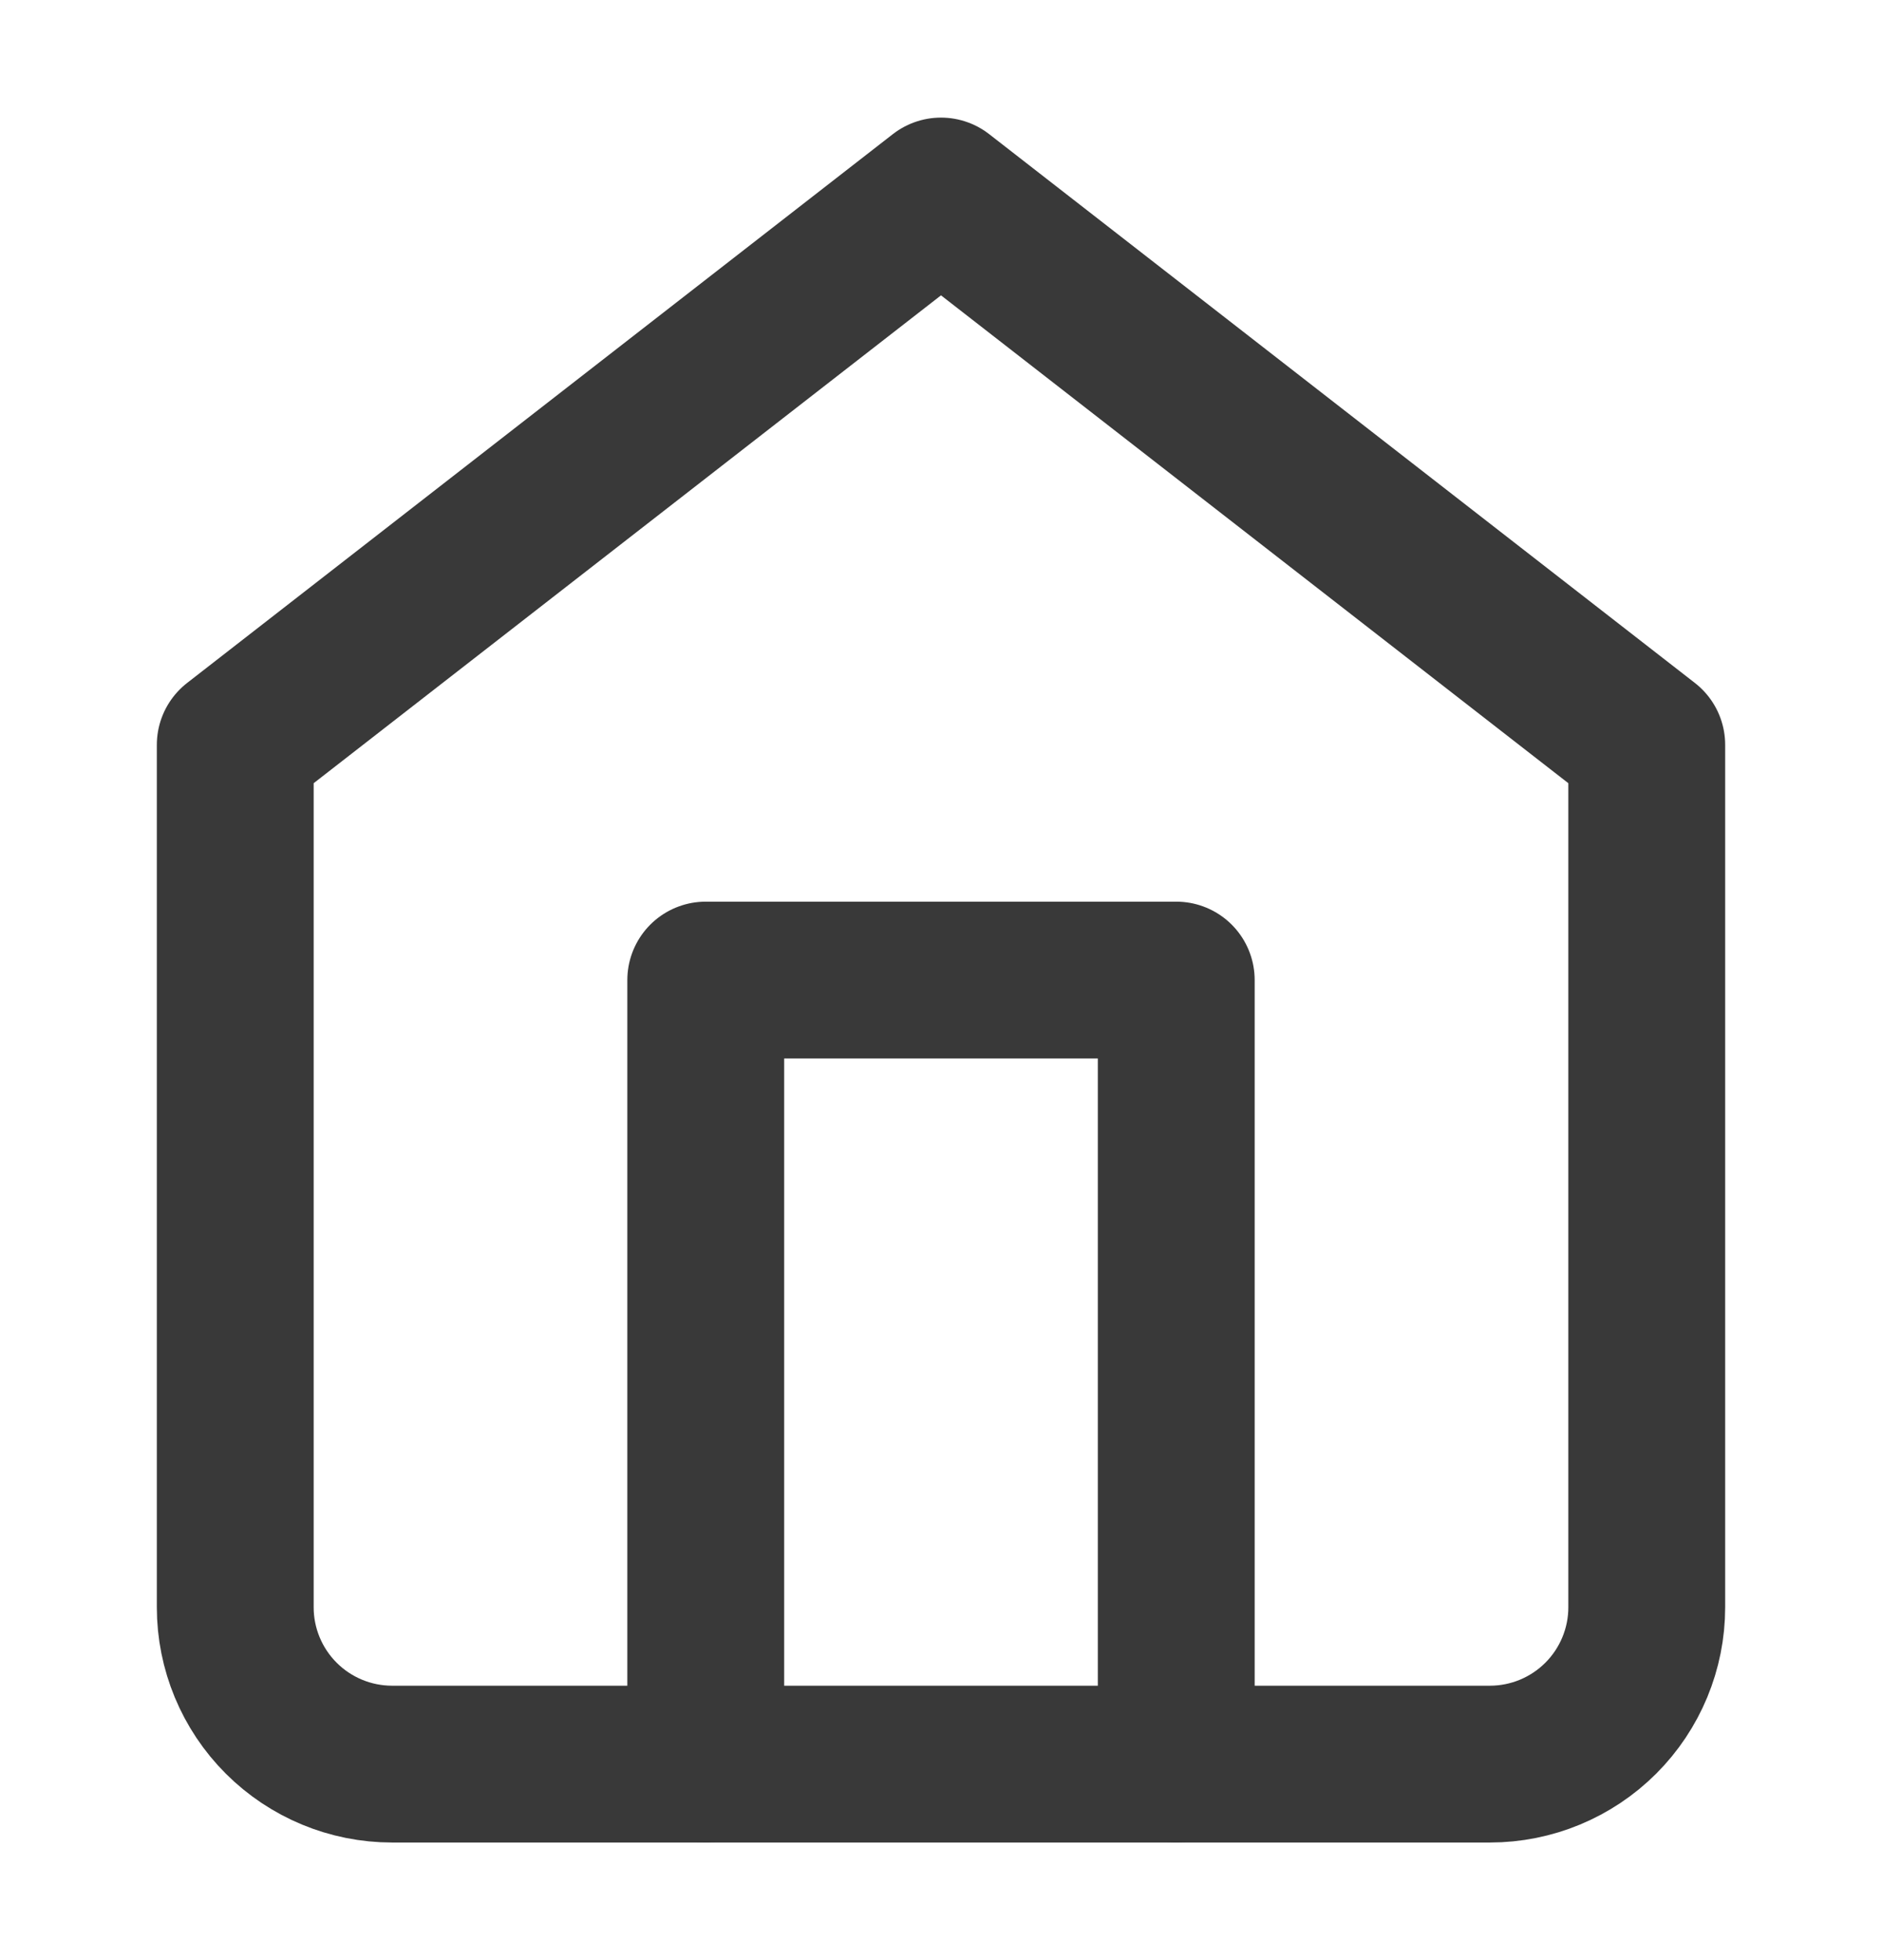 <svg width="24" height="25" viewBox="0 0 24 25" fill="none" xmlns="http://www.w3.org/2000/svg">
<path d="M3 9.5L12 2.5L21 9.5V20.5C21 21.03 20.789 21.539 20.414 21.914C20.039 22.289 19.53 22.5 19 22.5H5C4.47 22.5 3.961 22.289 3.586 21.914C3.211 21.539 3 21.03 3 20.5V9.5Z" stroke="#393939" stroke-width="2" stroke-linecap="round" stroke-linejoin="round"/>
<path d="M9 22.5V12.5H15V22.5" stroke="#393939" stroke-width="2" stroke-linecap="round" stroke-linejoin="round"/>
</svg>
